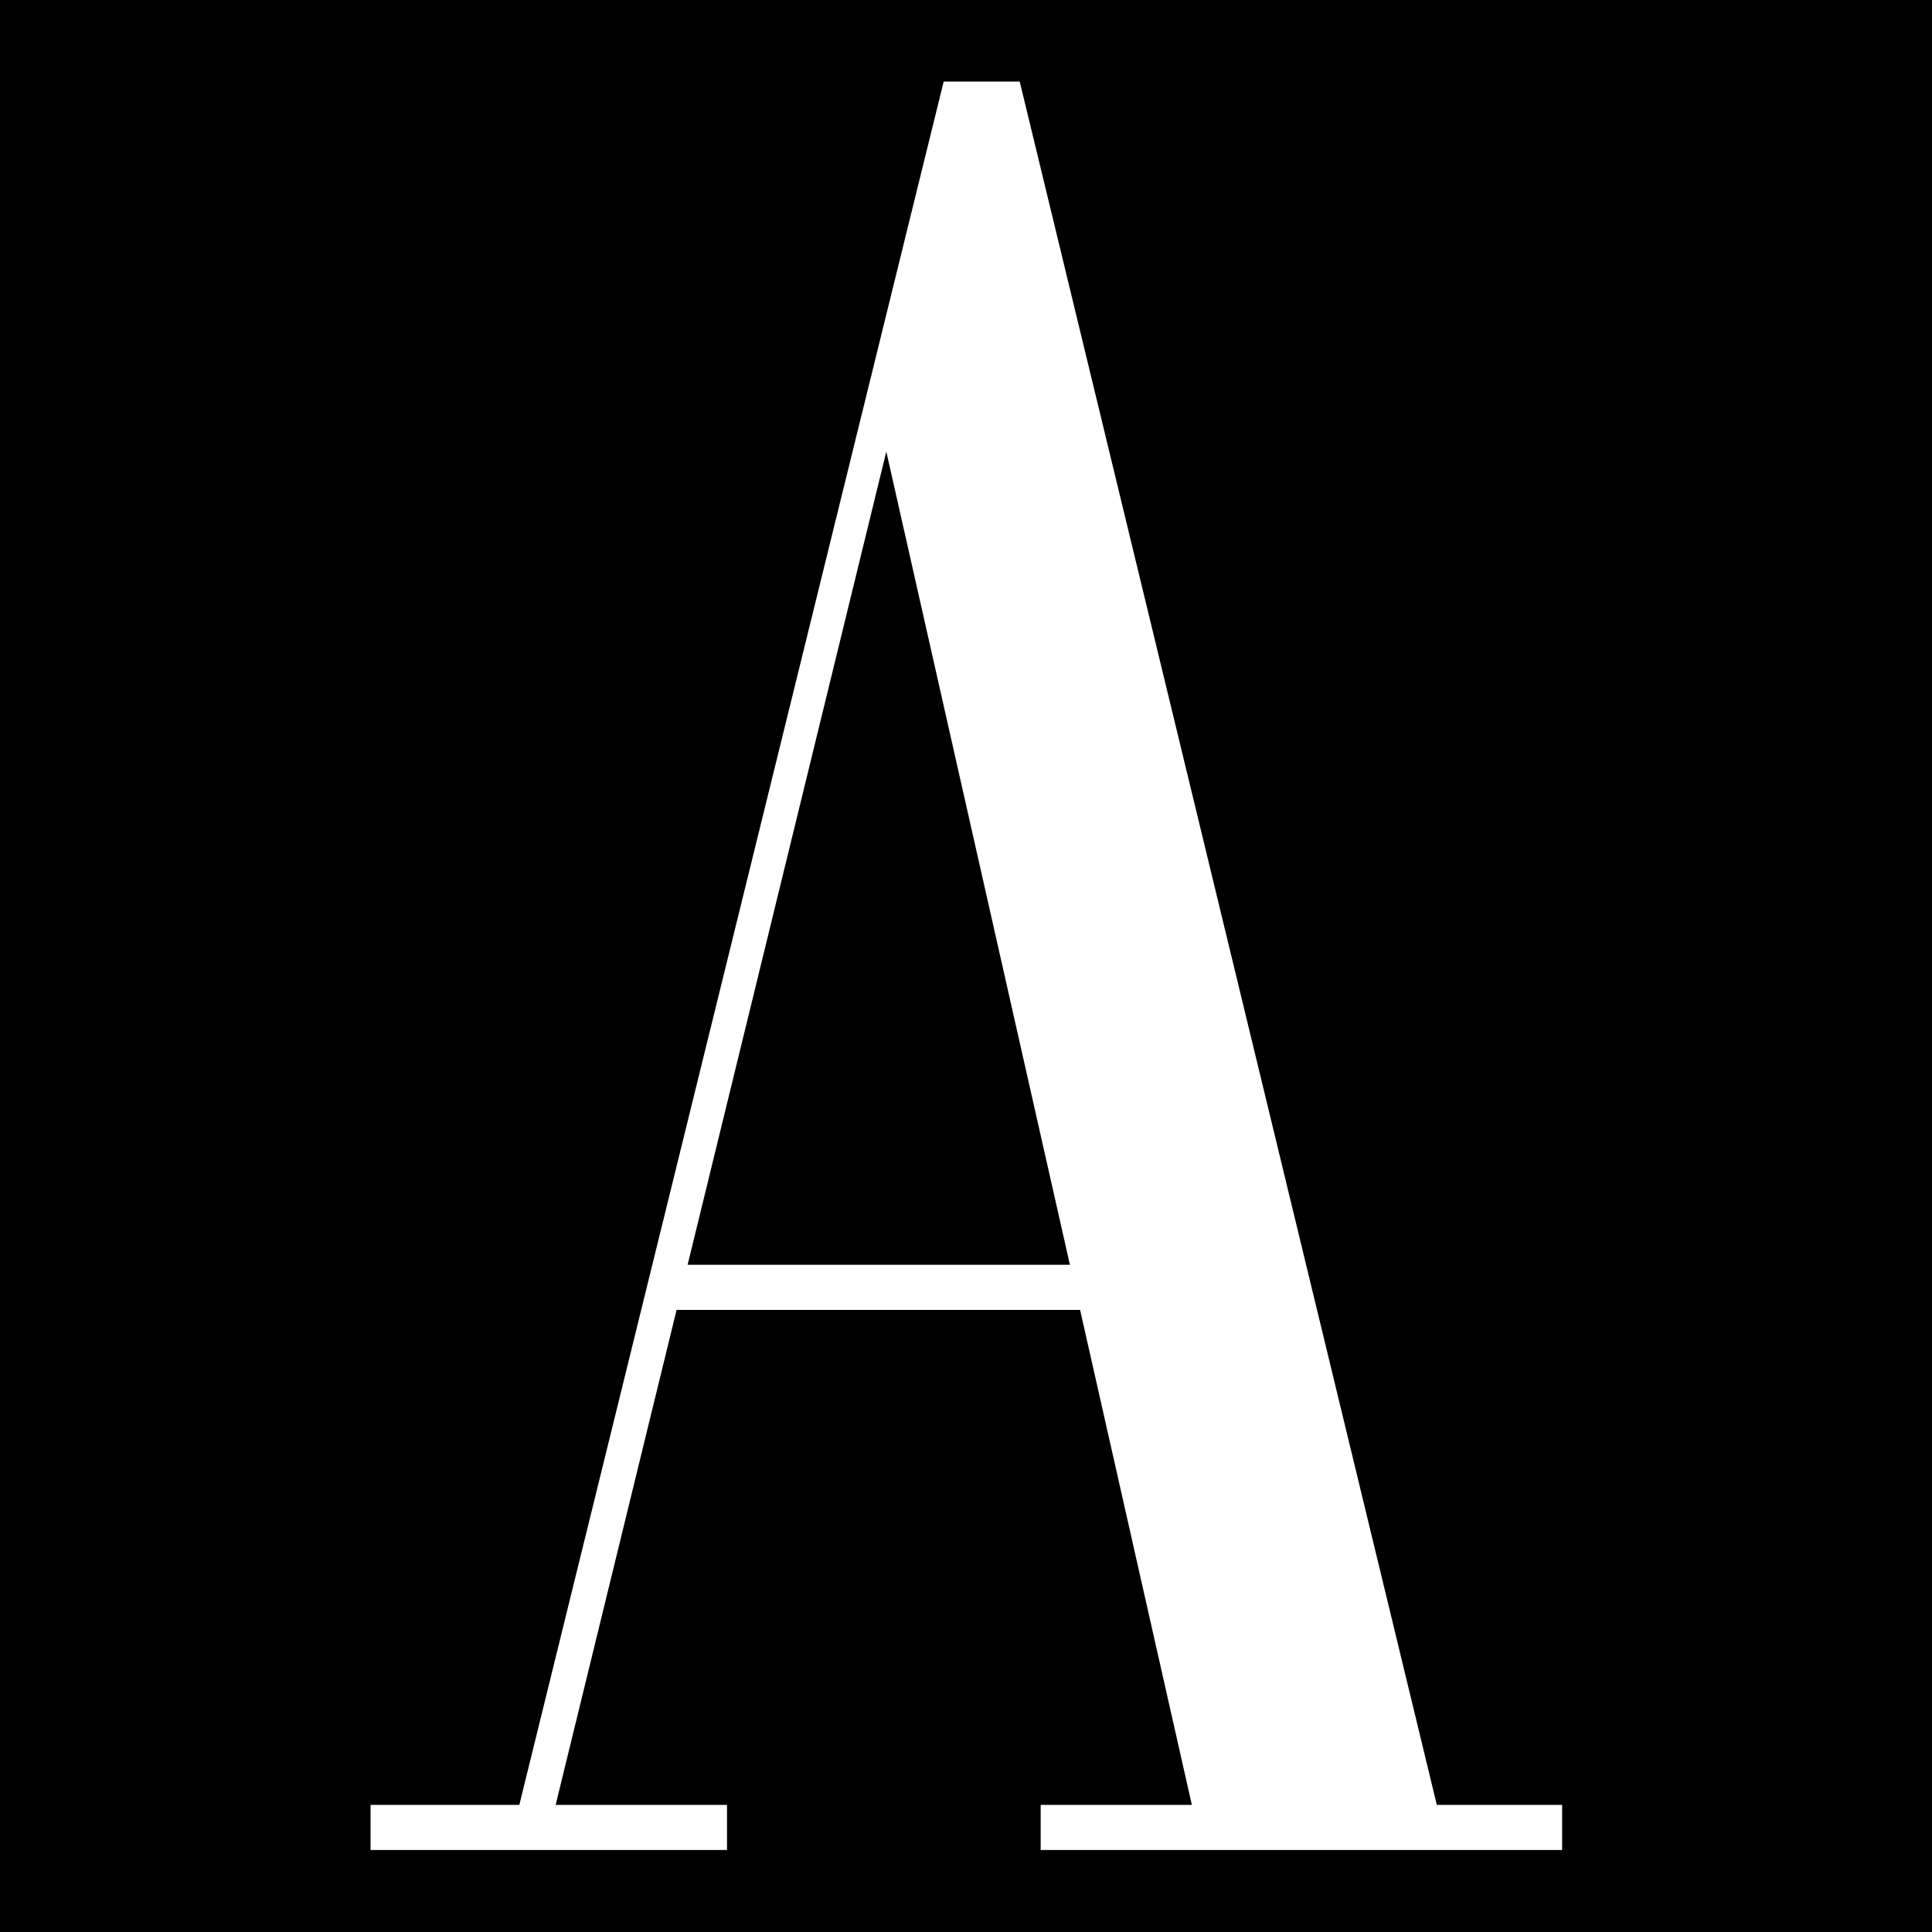 <svg xmlns="http://www.w3.org/2000/svg" viewBox="0 0 2000 2000" xml:space="preserve">
  <path d="M0 0h2000v2000H0z" />
  <path
    d="m1055.6 84.4 431.8 1784h129.7v46.7h-539.8v-46.7h156.5L917.5 467.5 575.2 1868.4h177.4v46.7h-369v-46.7h154l439.3-1784h78.7zM689.9 1356v-46.7h525.5v46.7H689.9z"
    fill="#fff" />
</svg>